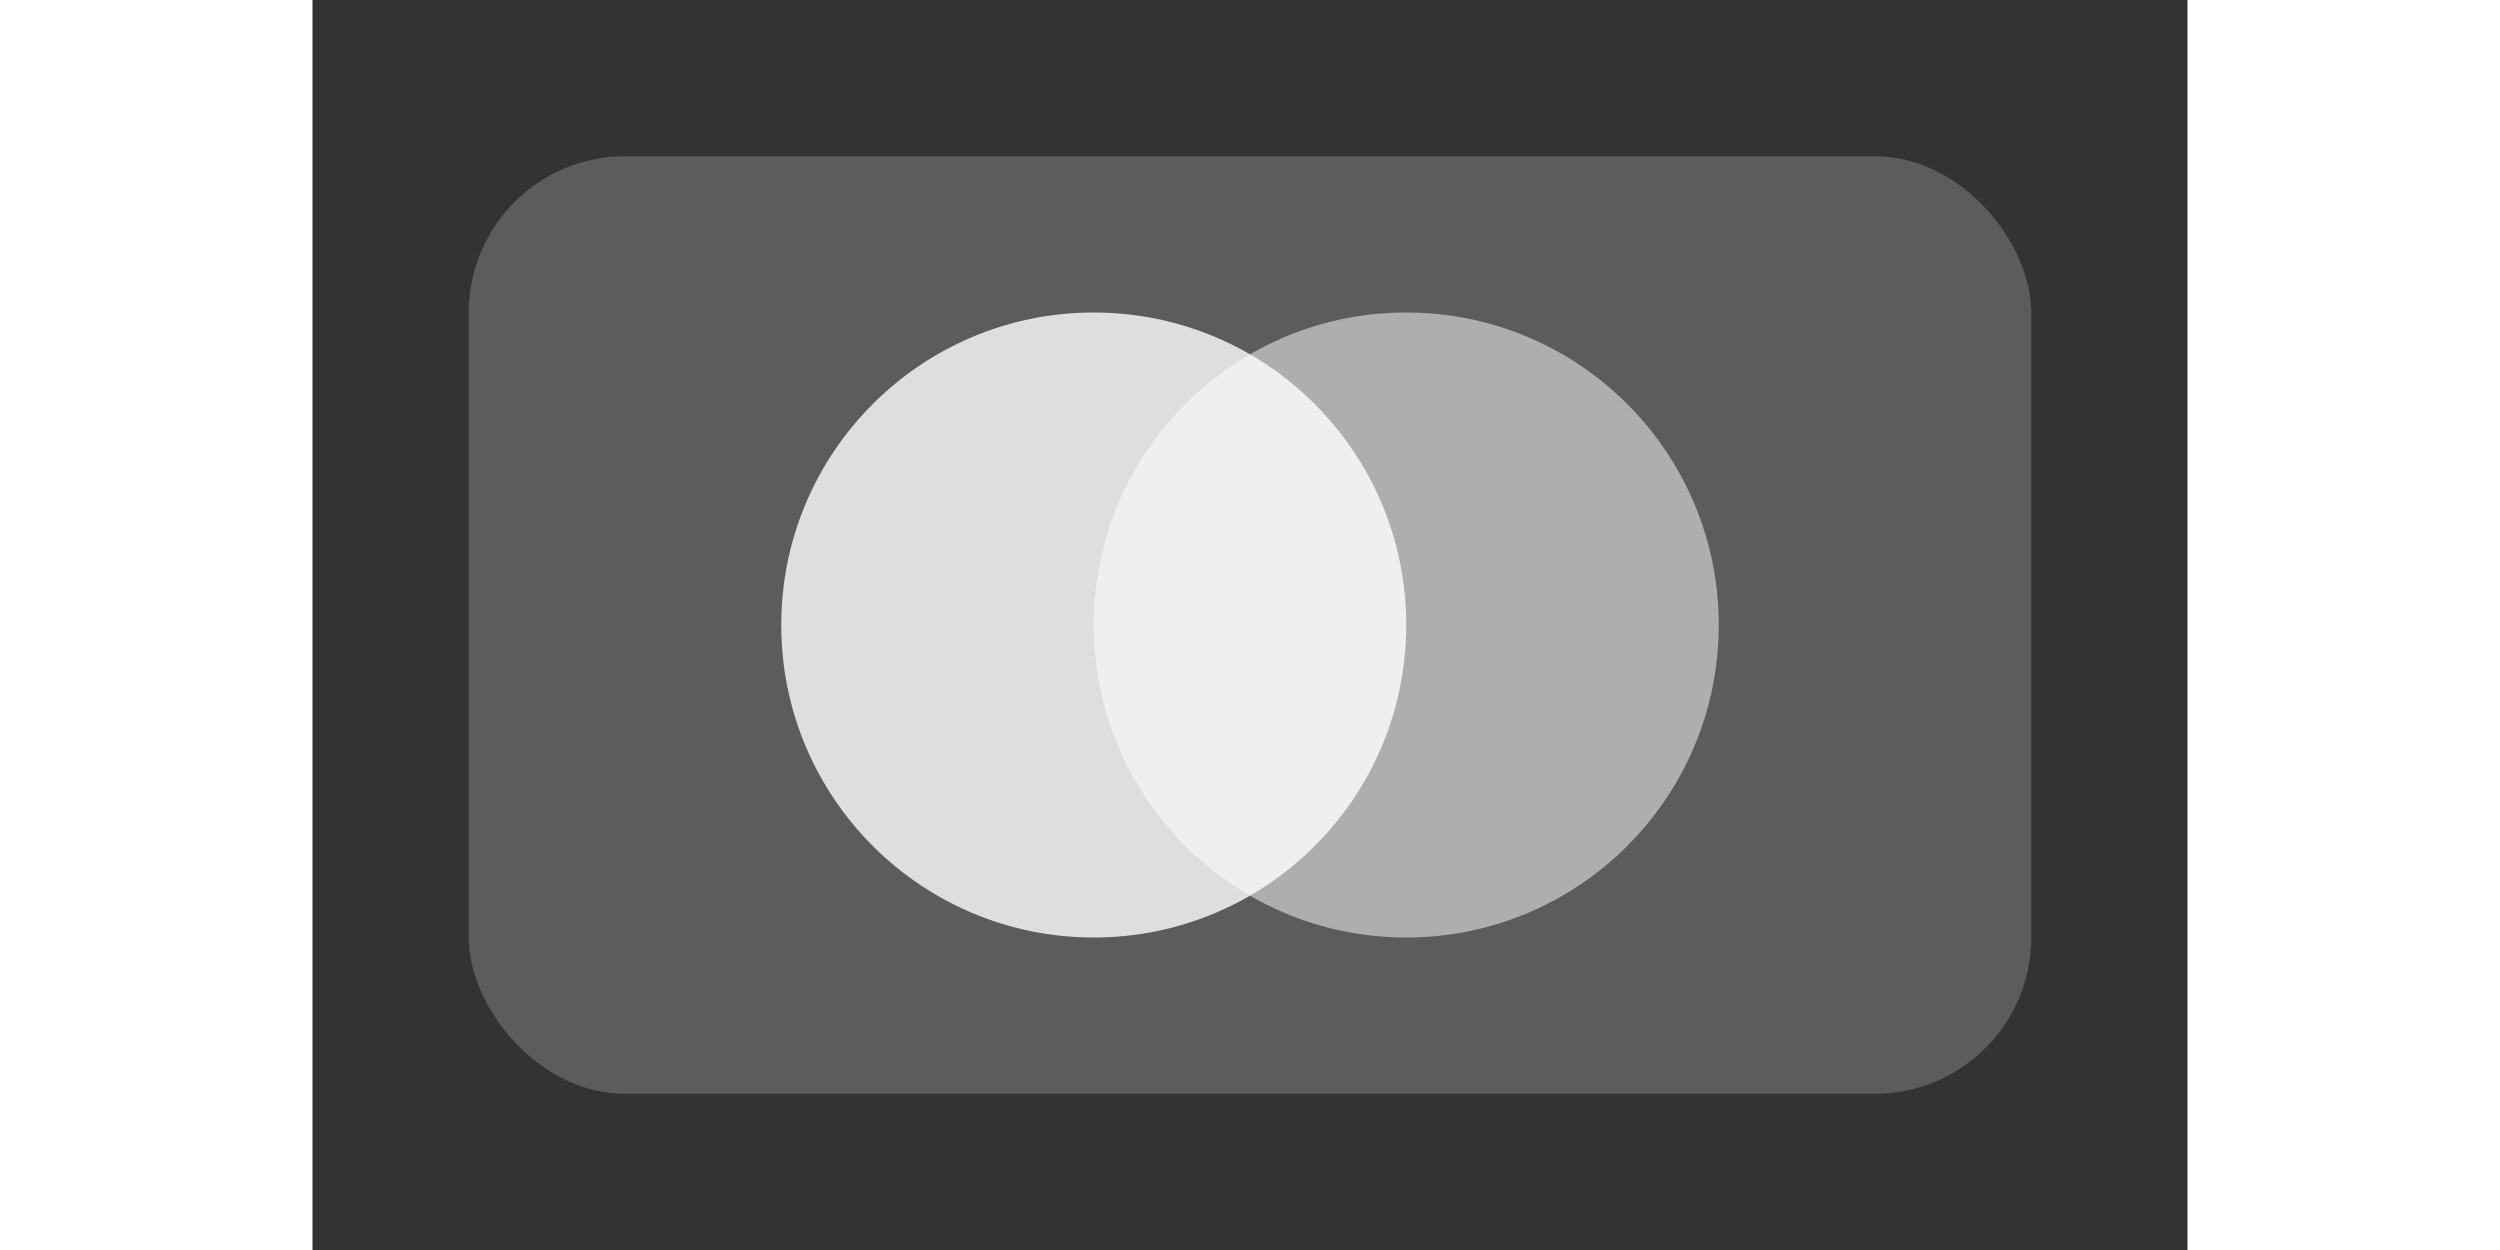<svg xmlns="http://www.w3.org/2000/svg" viewBox="0 0 120 80" width="200" height="100"><rect x="0" y="0" width="120" height="80" fill="#333333" stroke="none"/><rect x="10" y="10" width="100" height="60" rx="10" ry="10" fill="rgba(255, 255, 255, 0.2)"></rect><circle cx="50" cy="40" r="20" fill="rgba(255, 255, 255, 0.8)"></circle><circle cx="70" cy="40" r="20" fill="rgba(255, 255, 255, 0.5)"></circle></svg>